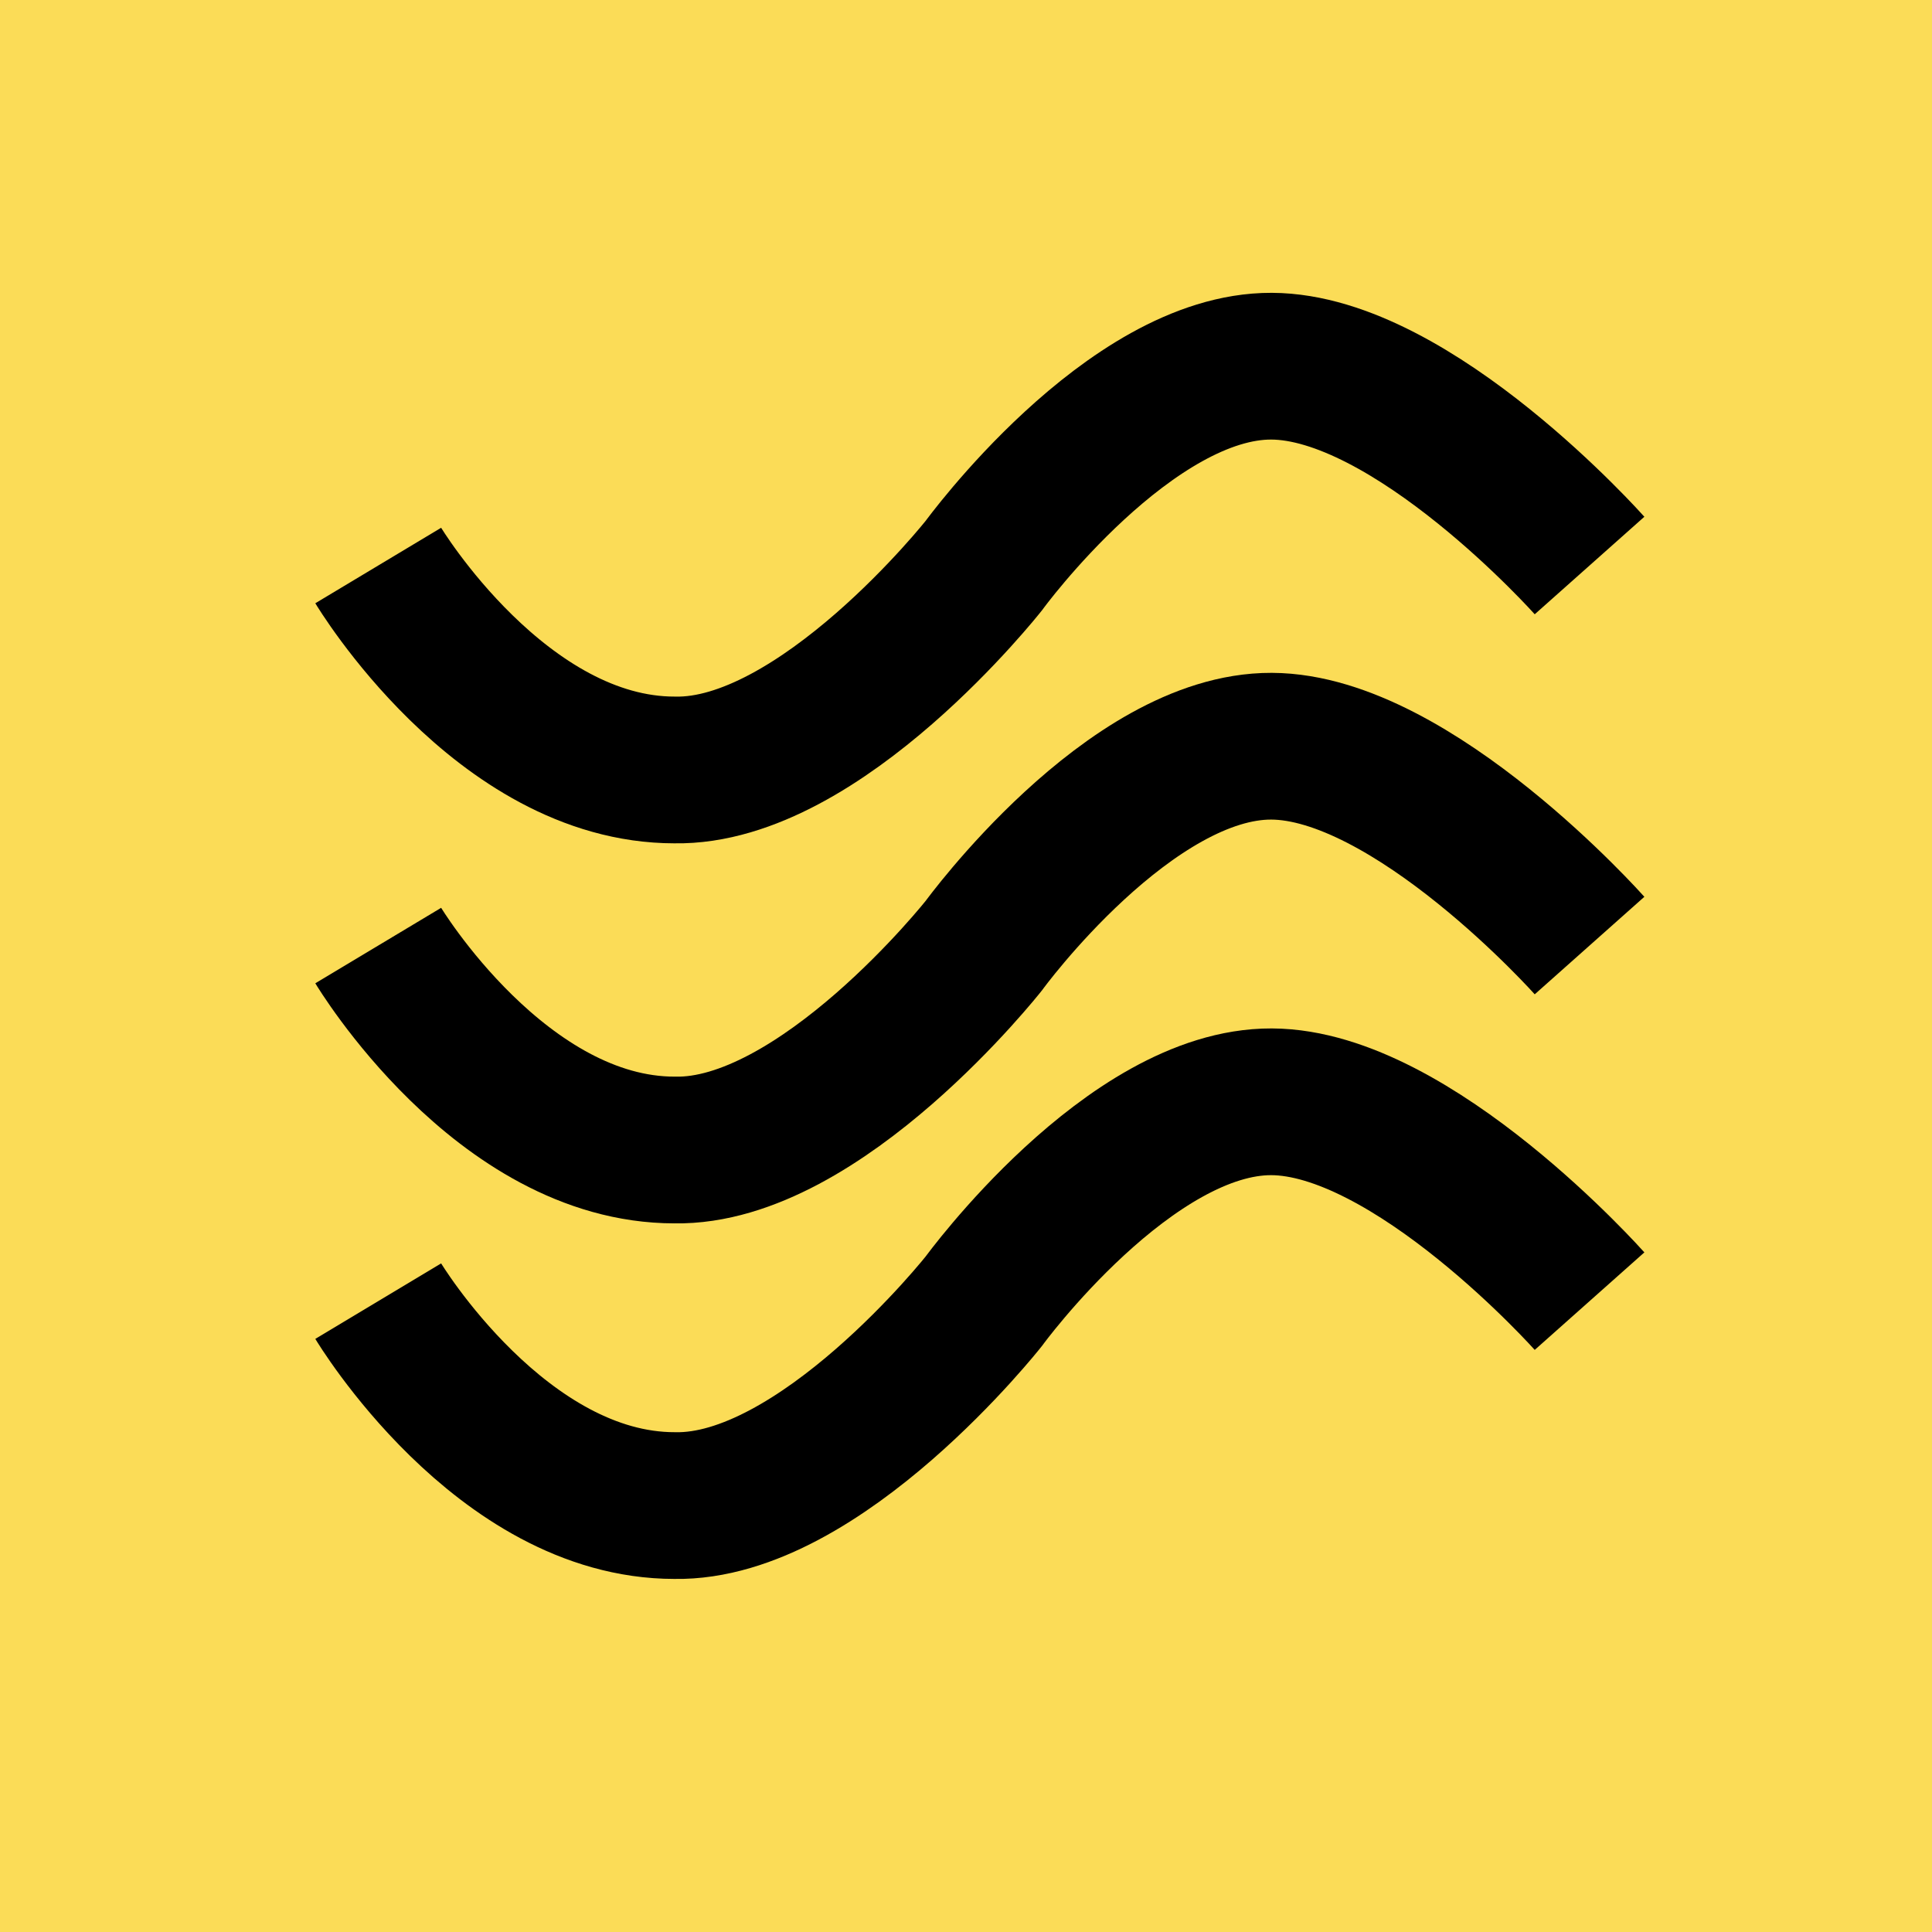 <svg width="79" height="79" viewBox="0 0 79 79" fill="none" xmlns="http://www.w3.org/2000/svg">
<rect width="79" height="79" fill="#FBDC57"/>
<path d="M15.466 23.124C15.466 23.124 20.481 31.484 27.587 31.484C33.546 31.597 40.231 23.124 40.231 23.124C40.231 23.124 46.188 14.951 51.994 14.974C57.767 14.996 64.997 23.124 64.997 23.124" stroke="black" stroke-width="6"/>
<path d="M15.466 38.664C15.466 38.664 20.481 47.024 27.587 47.024C33.546 47.136 40.231 38.664 40.231 38.664C40.231 38.664 46.188 30.491 51.994 30.513C57.767 30.536 64.997 38.664 64.997 38.664" stroke="black" stroke-width="6"/>
<path d="M15.466 53.204C15.466 53.204 20.481 61.563 27.587 61.563C33.546 61.676 40.231 53.204 40.231 53.204C40.231 53.204 46.188 45.031 51.994 45.053C57.767 45.075 64.997 53.204 64.997 53.204" stroke="black" stroke-width="6"/>
</svg>
